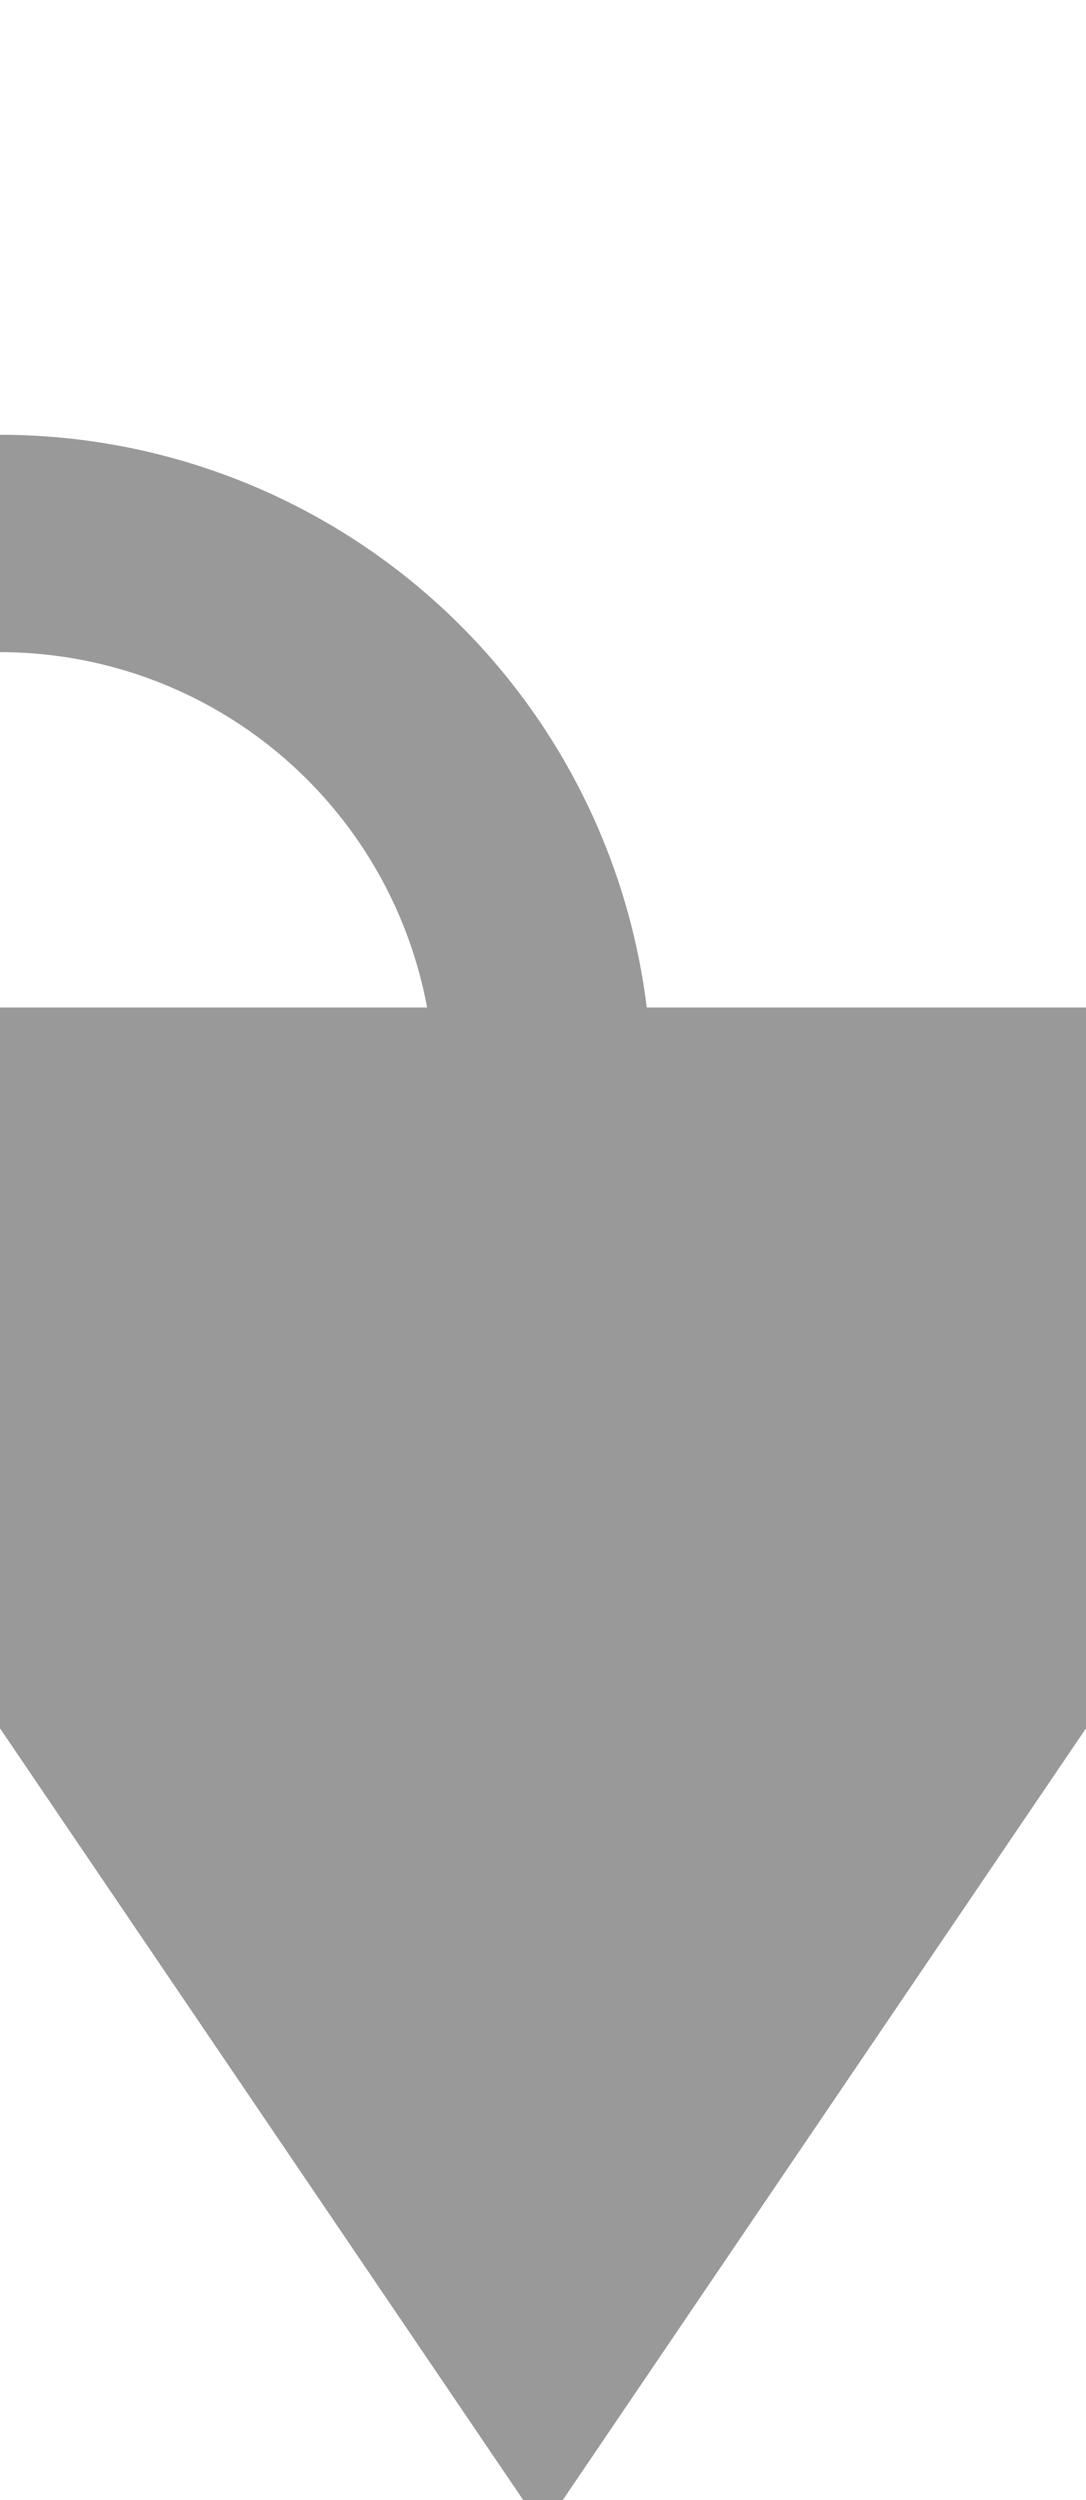 ﻿<?xml version="1.0" encoding="utf-8"?>
<svg version="1.1" xmlns:xlink="http://www.w3.org/1999/xlink" width="10px" height="23px" preserveAspectRatio="xMidYMin meet" viewBox="907 7319.731  8 23" xmlns="http://www.w3.org/2000/svg">
  <path d="M 689 7314  L 689 7319.731  A 5 5 0 0 0 694 7324.731 L 906 7324.731  A 5 5 0 0 1 911 7329.731 L 911 7331  " stroke-width="2" stroke="#999999" fill="none" />
  <path d="M 901.5 7329  L 911 7343  L 920.5 7329  L 901.5 7329  Z " fill-rule="nonzero" fill="#999999" stroke="none" />
</svg>